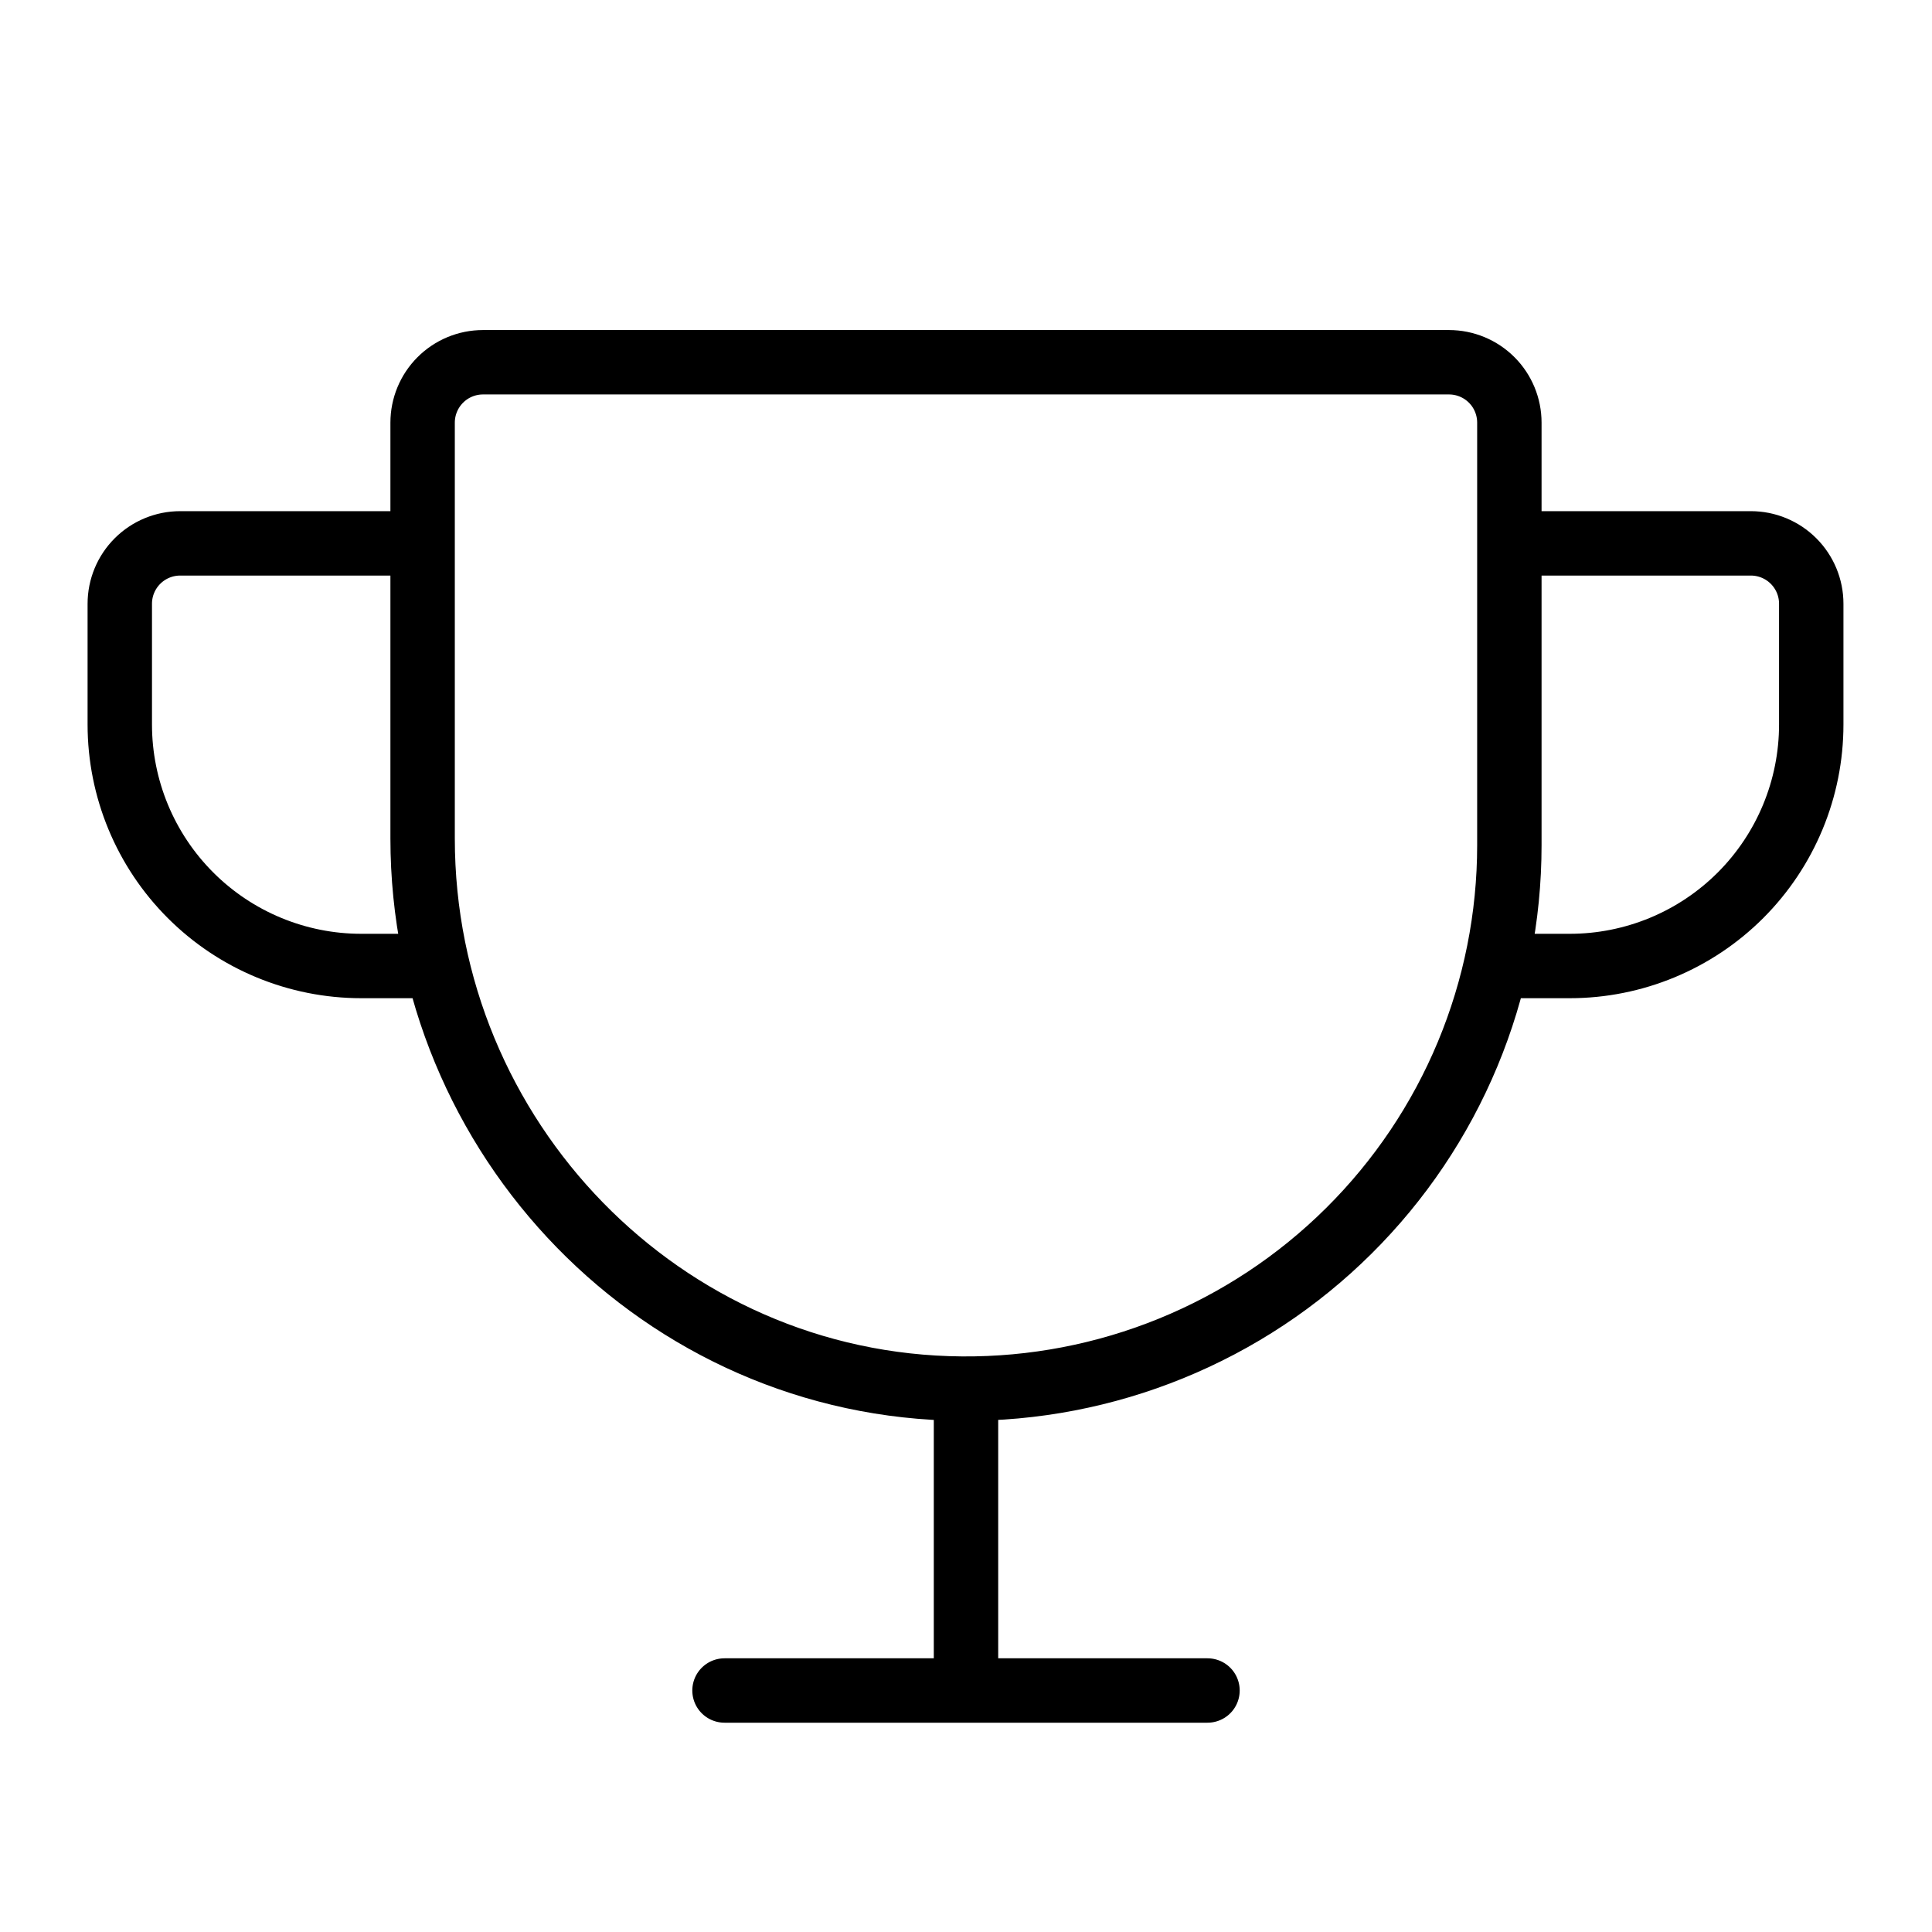 <svg width="90" height="90" viewBox="0 0 90 90" fill="none" xmlns="http://www.w3.org/2000/svg">
<path d="M33.75 78.75H56.25M45 64.688V78.75M69.685 45H73.125C76.109 45 78.97 43.815 81.08 41.705C83.189 39.595 84.375 36.734 84.375 33.75V28.125C84.375 27.379 84.079 26.664 83.551 26.136C83.024 25.609 82.308 25.312 81.562 25.312H70.312M20.378 45H16.83C13.846 45 10.985 43.815 8.875 41.705C6.765 39.595 5.58 36.734 5.58 33.75V28.125C5.58 27.379 5.876 26.664 6.404 26.136C6.931 25.609 7.647 25.312 8.393 25.312H19.643M19.687 19.688V39.057C19.687 53.014 30.851 64.583 44.808 64.687C48.148 64.712 51.46 64.076 54.553 62.815C57.647 61.555 60.46 59.694 62.83 57.341C65.201 54.988 67.083 52.19 68.367 49.106C69.651 46.022 70.312 42.715 70.312 39.375V19.688C70.312 18.942 70.016 18.226 69.489 17.699C68.961 17.171 68.246 16.875 67.5 16.875H22.5C21.754 16.875 21.038 17.171 20.511 17.699C19.984 18.226 19.687 18.942 19.687 19.688Z" stroke="black" stroke-width="3" stroke-linecap="round" stroke-linejoin="round"/>
</svg>
